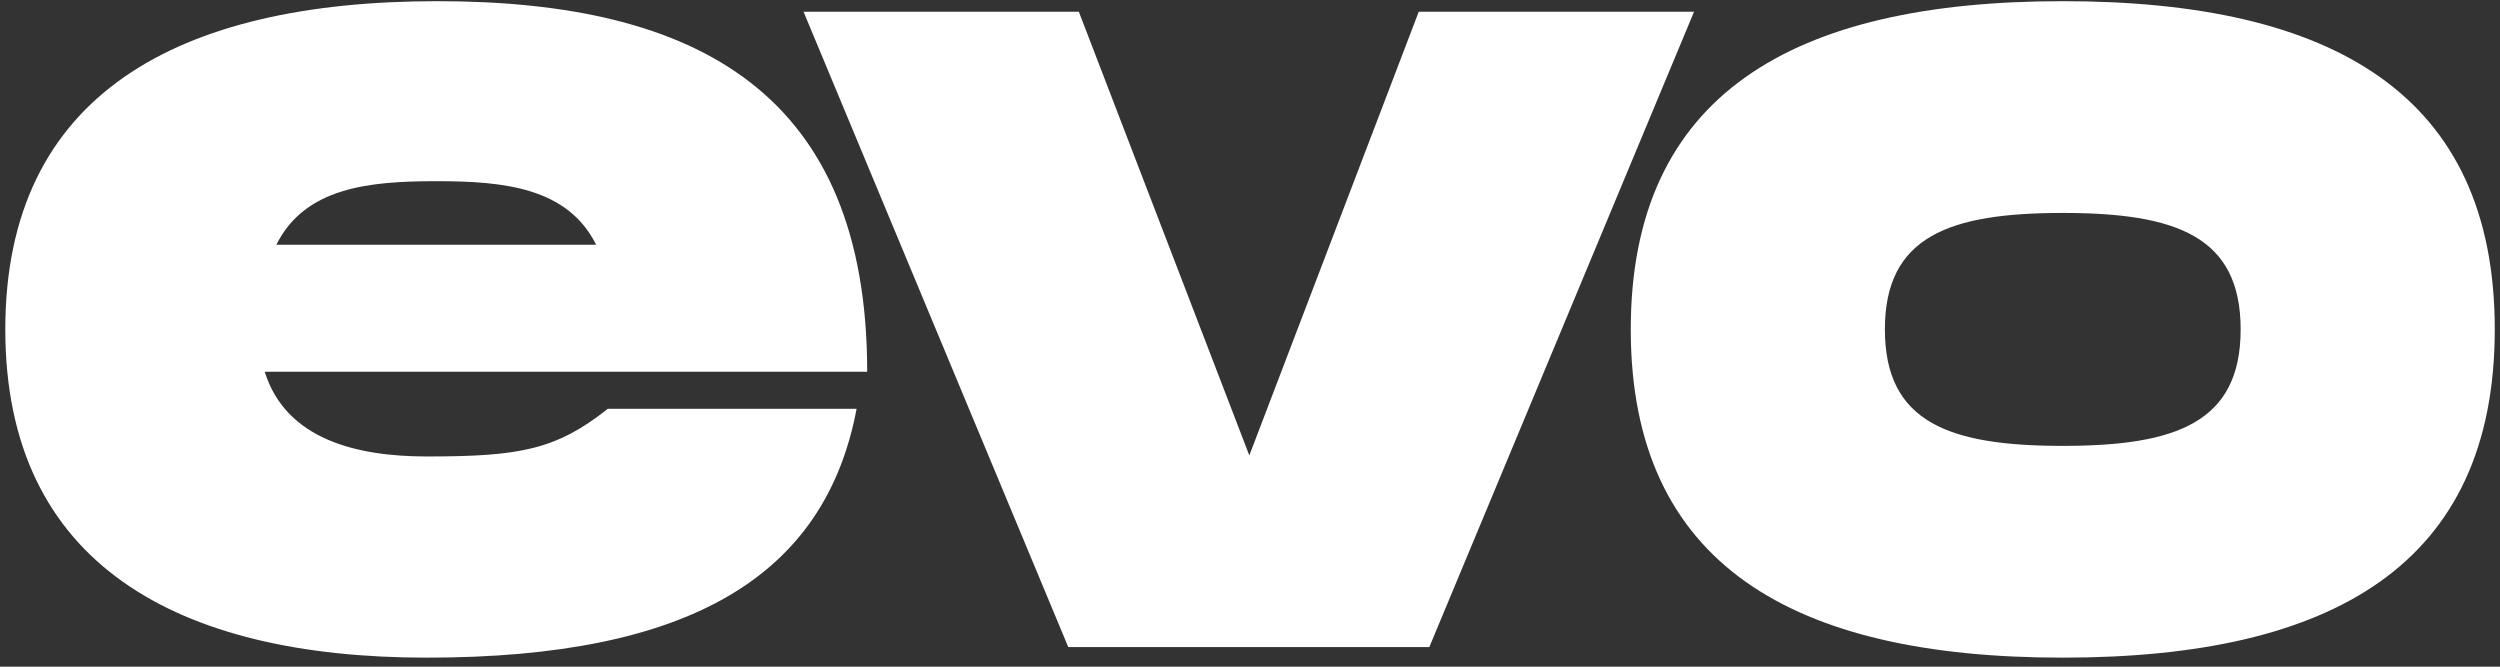 <svg width="255" height="68" viewBox="0 0 255 68" fill="none" xmlns="http://www.w3.org/2000/svg">
<rect x="0" y="0" width="255" height="68" fill="#333333" stroke="none"/>
<path d="M43.525 46.56C36.397 46.56 29.161 44.832 27.001 37.92H88.453C88.453 9.624 71.281 0.12 44.605 0.12C18.145 0.12 0.541 9.624 0.541 33.6C0.541 57.576 18.145 67.08 43.525 67.08C70.201 67.08 84.133 58.872 87.373 41.7H61.993C56.701 45.912 52.921 46.56 43.525 46.56ZM44.497 18.48C51.409 18.48 57.889 19.128 60.805 24.96H28.189C31.105 19.128 37.585 18.48 44.497 18.48ZM144.711 1.2L127.431 46.452L110.043 1.2H81.963L108.963 66H145.791L172.791 1.2H144.711ZM210.402 67.08C237.942 67.08 254.466 57.576 254.466 33.6C254.466 9.624 237.942 0.12 210.402 0.12C182.862 0.12 166.338 9.624 166.338 33.6C166.338 57.576 182.862 67.08 210.402 67.08ZM210.402 45.48C198.846 45.48 192.258 43.104 192.258 33.6C192.258 24.096 198.846 21.72 210.402 21.72C221.958 21.72 228.546 24.096 228.546 33.6C228.546 43.104 221.958 45.48 210.402 45.48Z" fill="white"/>
</svg>
